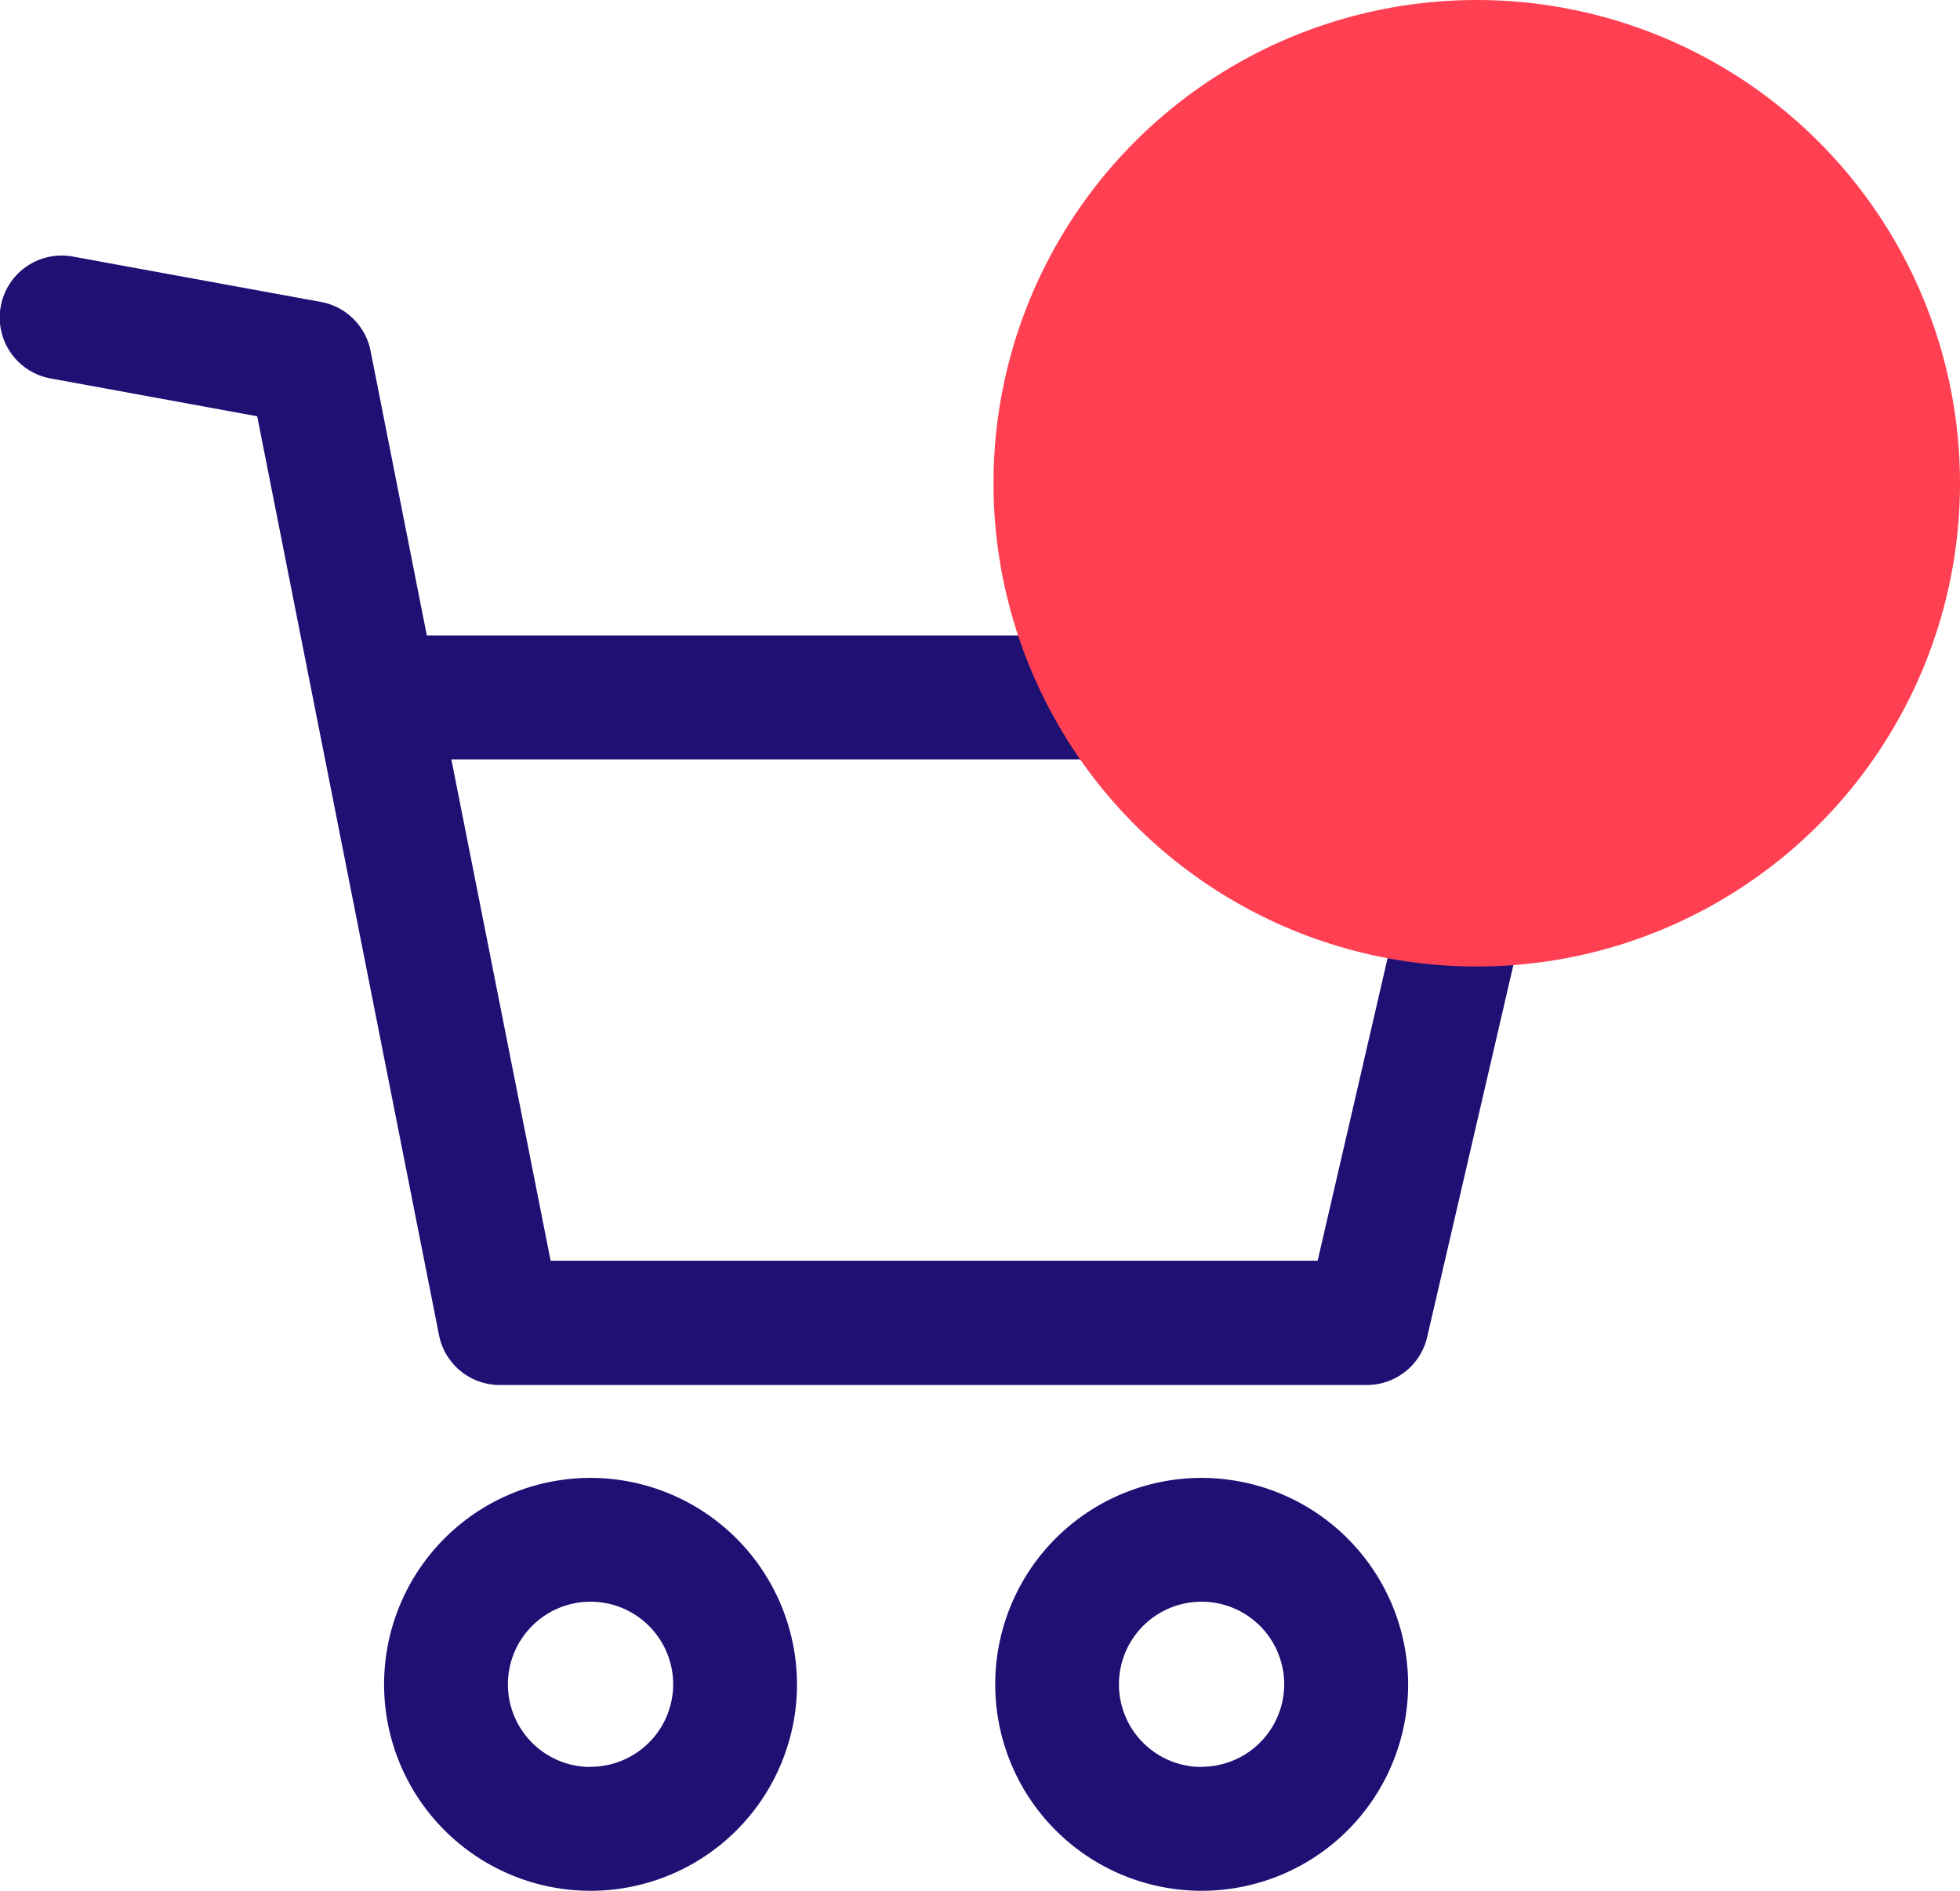 <svg xmlns="http://www.w3.org/2000/svg" width="20.279" height="19.563" viewBox="0 0 20.279 19.563">
  <g id="Group_2881" data-name="Group 2881" transform="translate(-1525.721 -60)">
    <g id="cart" transform="translate(1516.023 62.644)">
      <g id="Group_2715" data-name="Group 2715" transform="translate(9.698 0)">
        <g id="Group_2714" data-name="Group 2714">
          <path id="Path_38490" data-name="Path 38490" d="M132.08,382.711a2.136,2.136,0,1,0,2.136,2.136A2.139,2.139,0,0,0,132.08,382.711Zm0,2.991a.855.855,0,1,1,.855-.855A.855.855,0,0,1,132.08,385.7Z" transform="translate(-125.97 -370.064)" fill="#1f1074"/>
          <path id="Path_38491" data-name="Path 38491" d="M323.431,382.711a2.136,2.136,0,1,0,2.136,2.136A2.139,2.139,0,0,0,323.431,382.711Zm0,2.991a.855.855,0,1,1,.854-.855A.855.855,0,0,1,323.431,385.7Z" transform="translate(-310.998 -370.064)" fill="#1f1074"/>
          <path id="Path_38492" data-name="Path 38492" d="M25.838,4.173a.641.641,0,0,0-.5-.242H14.114L13.532.986a.641.641,0,0,0-.513-.506L10.455.011a.641.641,0,1,0-.231,1.261l2.135.391,1.881,9.506a.641.641,0,0,0,.629.517h8.972a.641.641,0,0,0,.624-.5l1.5-6.473A.64.64,0,0,0,25.838,4.173ZM23.331,10.4H15.395L14.368,5.213H24.53Z" transform="translate(-9.698 0)" fill="#1f1074"/>
        </g>
      </g>
    </g>
    <circle id="Ellipse_63" data-name="Ellipse 63" cx="5" cy="5" r="5" transform="translate(1536 60)" fill="#ff4053"/>
  </g>
</svg>
